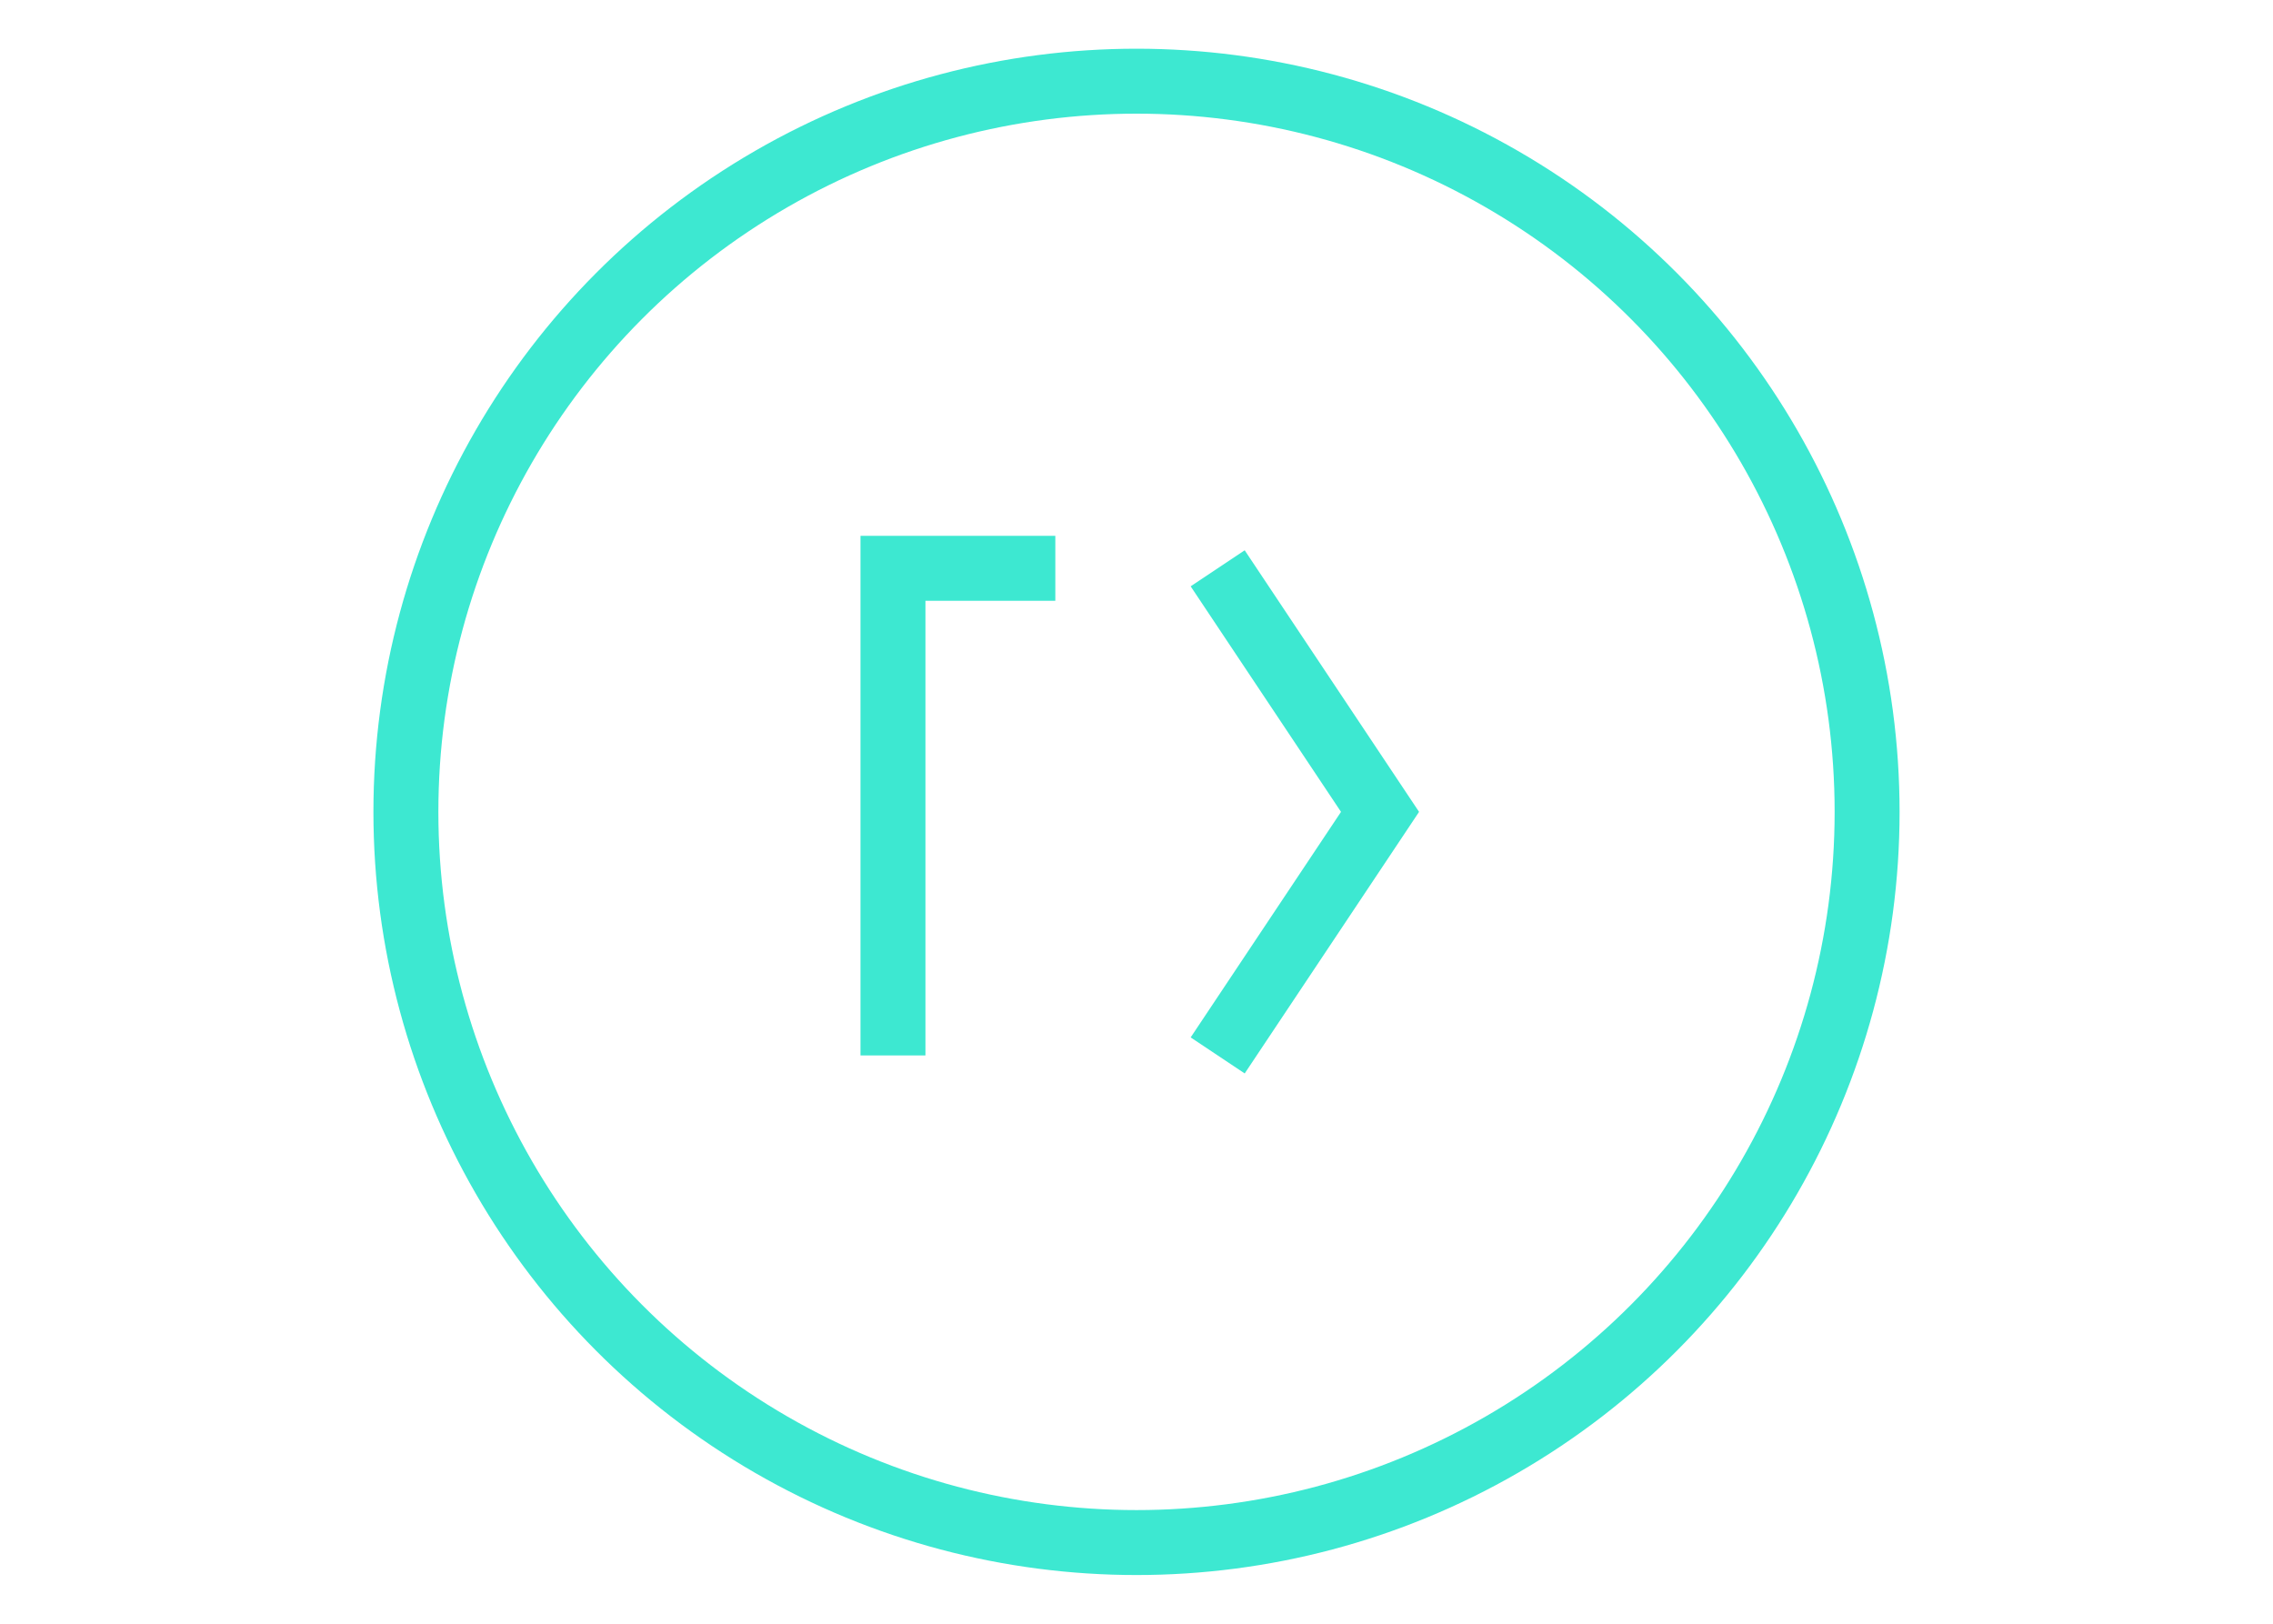<svg
          width="42"
          height="30"
          viewBox="0 0 200 200"
          xmlns="http://www.w3.org/2000/svg">
          <circle
            cx="100"
            cy="100"
            r="90"
            stroke="#3DE8D1"
            stroke-width="8"
            fill="none"
          />
          <path
            d="M70 130 L70 70 L90 70"
            stroke="#3DE8D1"
            stroke-width="8"
            fill="none"
          />
          <path
            d="M110 70 L130 100 L110 130"
            stroke="#3DE8D1"
            stroke-width="8"
            fill="none"
          />
        </svg>